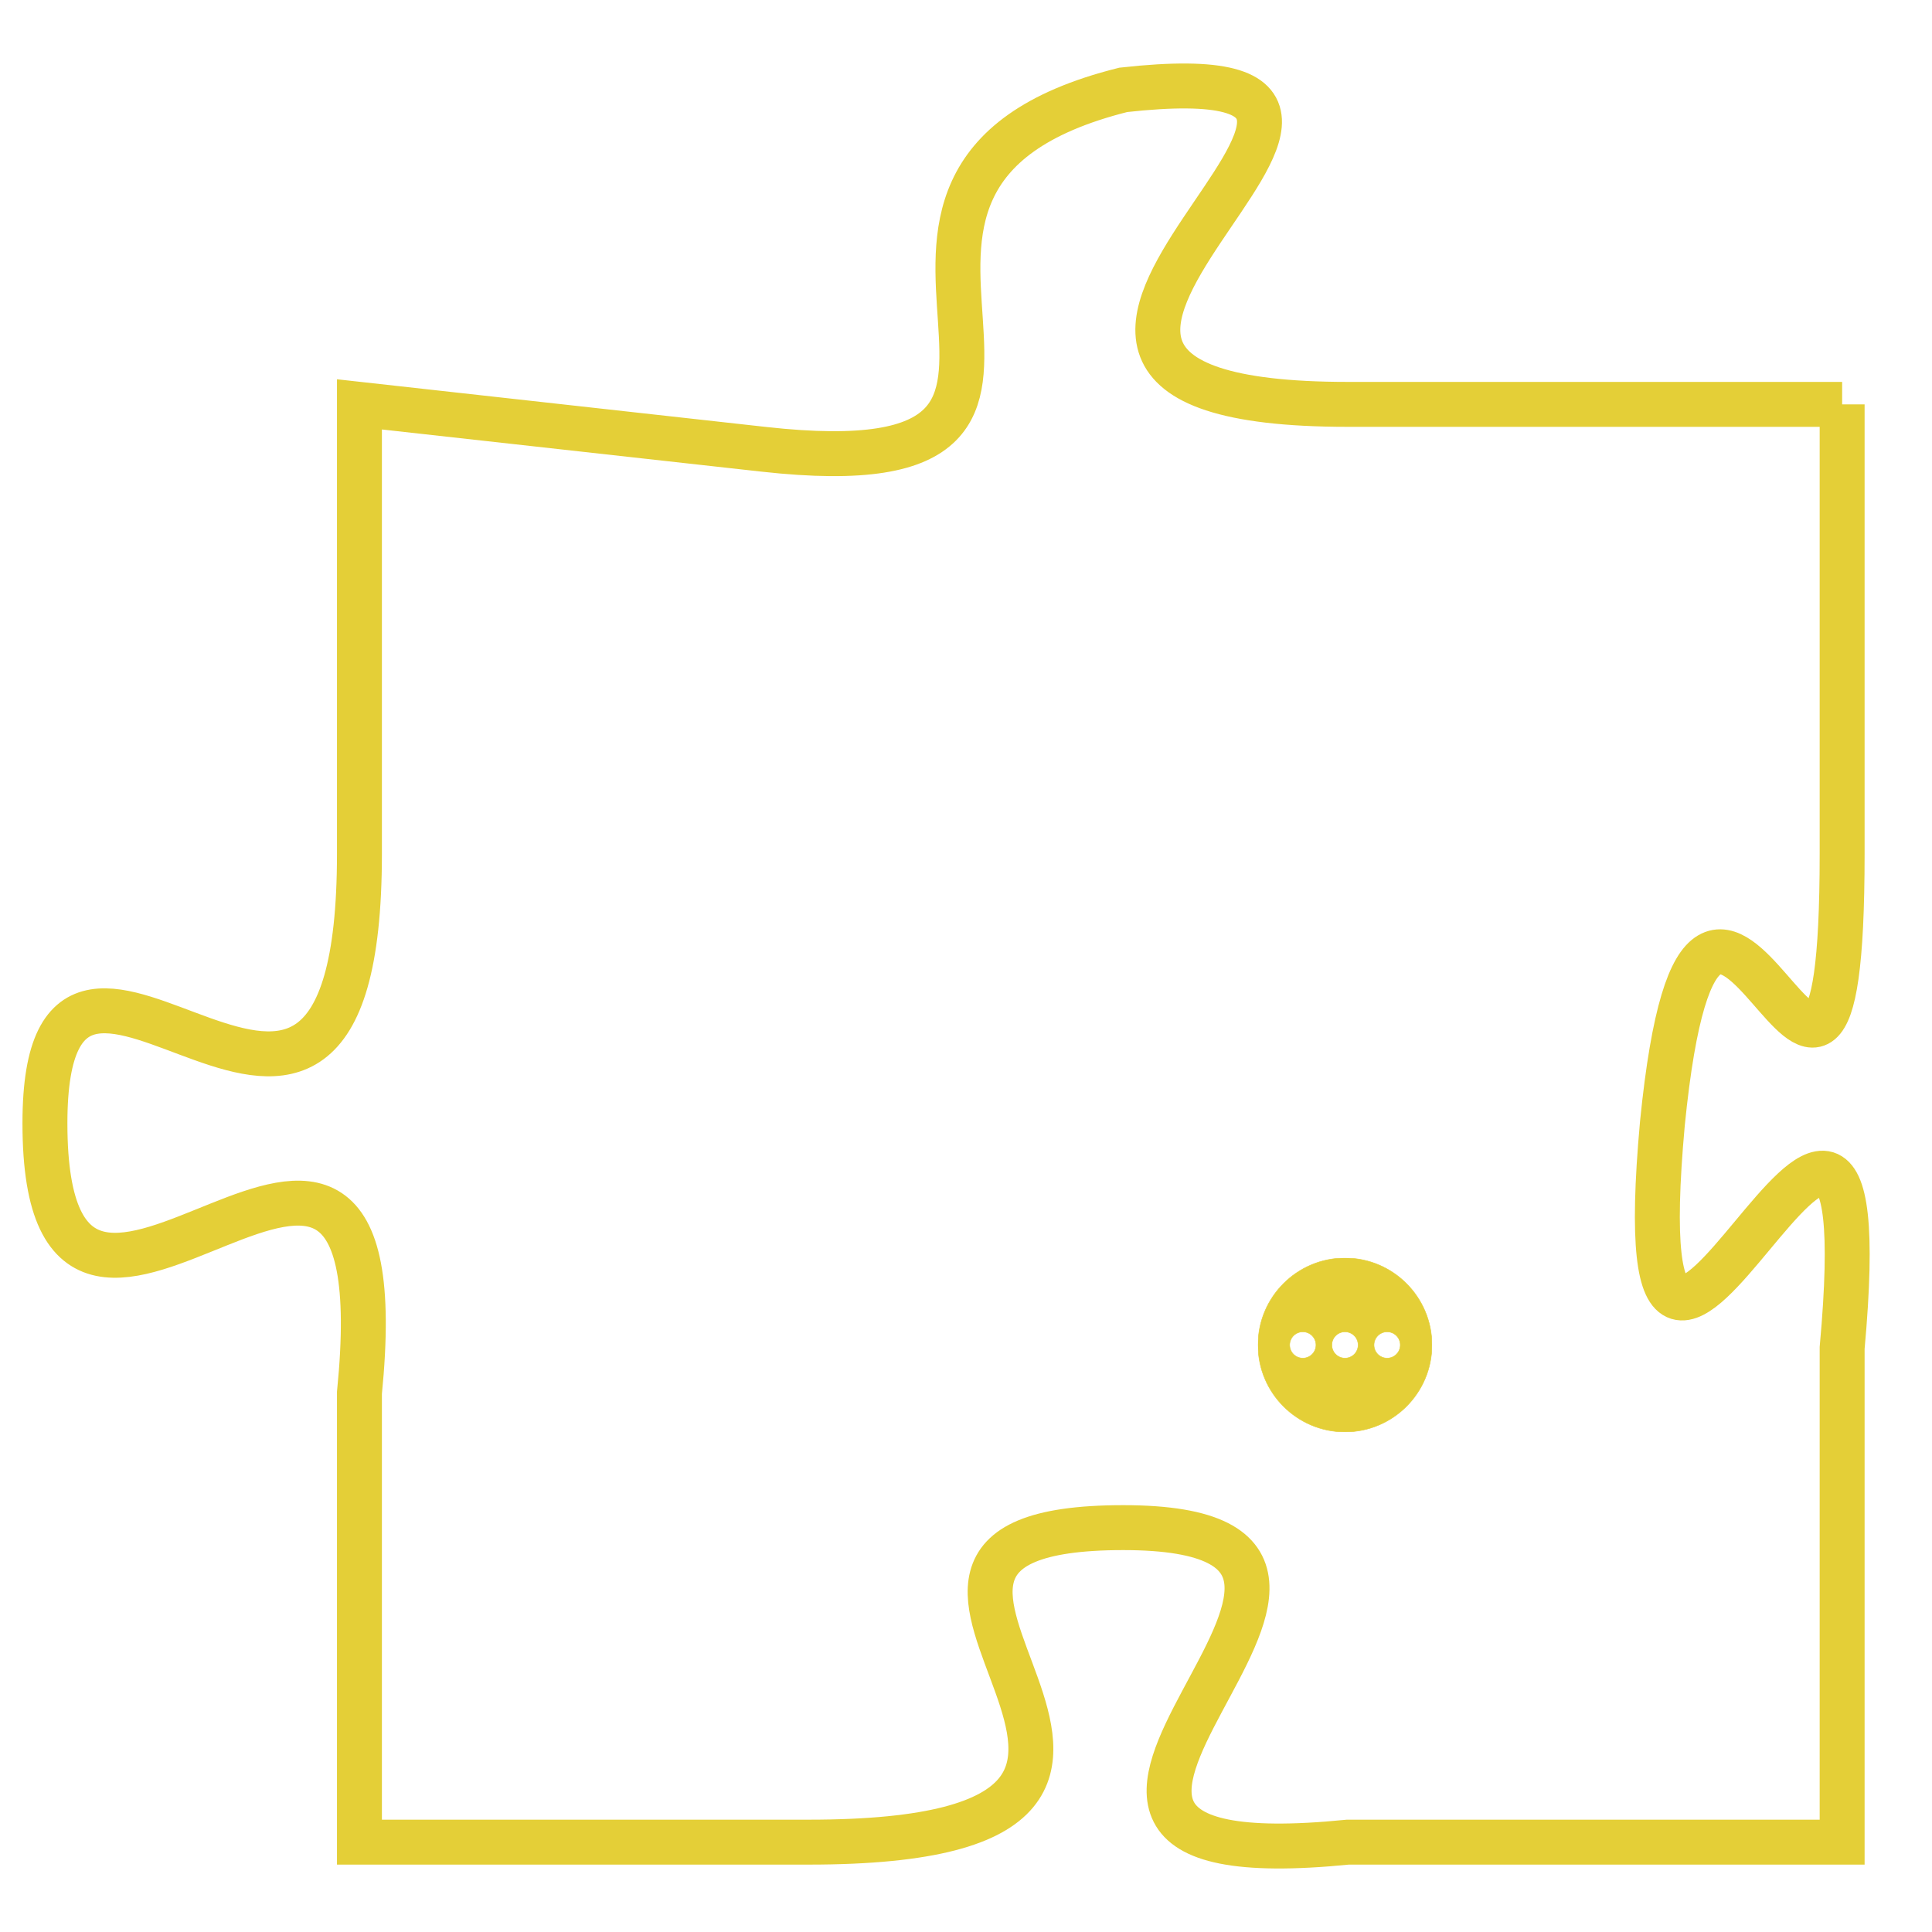<svg version="1.1" xmlns="http://www.w3.org/2000/svg" xmlns:xlink="http://www.w3.org/1999/xlink" fill="transparent" x="0" y="0" width="350" height="350" preserveAspectRatio="xMinYMin slice"><style type="text/css">.links{fill:transparent;stroke: #E4CF37;}.links:hover{fill:#63D272; opacity:0.4;}</style><defs><g id="allt"><path id="t8605" d="M858,2112 L847,2112 C836,2112 851,2104 842,2105 C834,2107 843,2114 834,2113 L825,2112 825,2112 L825,2122 C825,2132 818,2121 818,2128 C818,2136 826,2124 825,2134 L825,2144 825,2144 L835,2144 C846,2144 834,2137 842,2137 C850,2137 837,2145 847,2144 L858,2144 858,2144 L858,2133 C859,2122 853,2139 854,2128 C855,2118 858,2132 858,2122 L858,2112"/></g><clipPath id="c" clipRule="evenodd" fill="transparent"><use href="#t8605"/></clipPath></defs><svg viewBox="817 2103 43 43" preserveAspectRatio="xMinYMin meet"><svg width="4380" height="2430"><g><image crossorigin="anonymous" x="0" y="0" href="https://nftpuzzle.license-token.com/assets/completepuzzle.svg" width="100%" height="100%" /><g class="links"><use href="#t8605"/></g></g></svg><svg x="845" y="2131" height="9%" width="9%" viewBox="0 0 330 330"><g><a xlink:href="https://nftpuzzle.license-token.com/" class="links"><title>See the most innovative NFT based token software licensing project</title><path fill="#E4CF37" id="more" d="M165,0C74.019,0,0,74.019,0,165s74.019,165,165,165s165-74.019,165-165S255.981,0,165,0z M85,190 c-13.785,0-25-11.215-25-25s11.215-25,25-25s25,11.215,25,25S98.785,190,85,190z M165,190c-13.785,0-25-11.215-25-25 s11.215-25,25-25s25,11.215,25,25S178.785,190,165,190z M245,190c-13.785,0-25-11.215-25-25s11.215-25,25-25 c13.785,0,25,11.215,25,25S258.785,190,245,190z"></path></a></g></svg></svg></svg>
